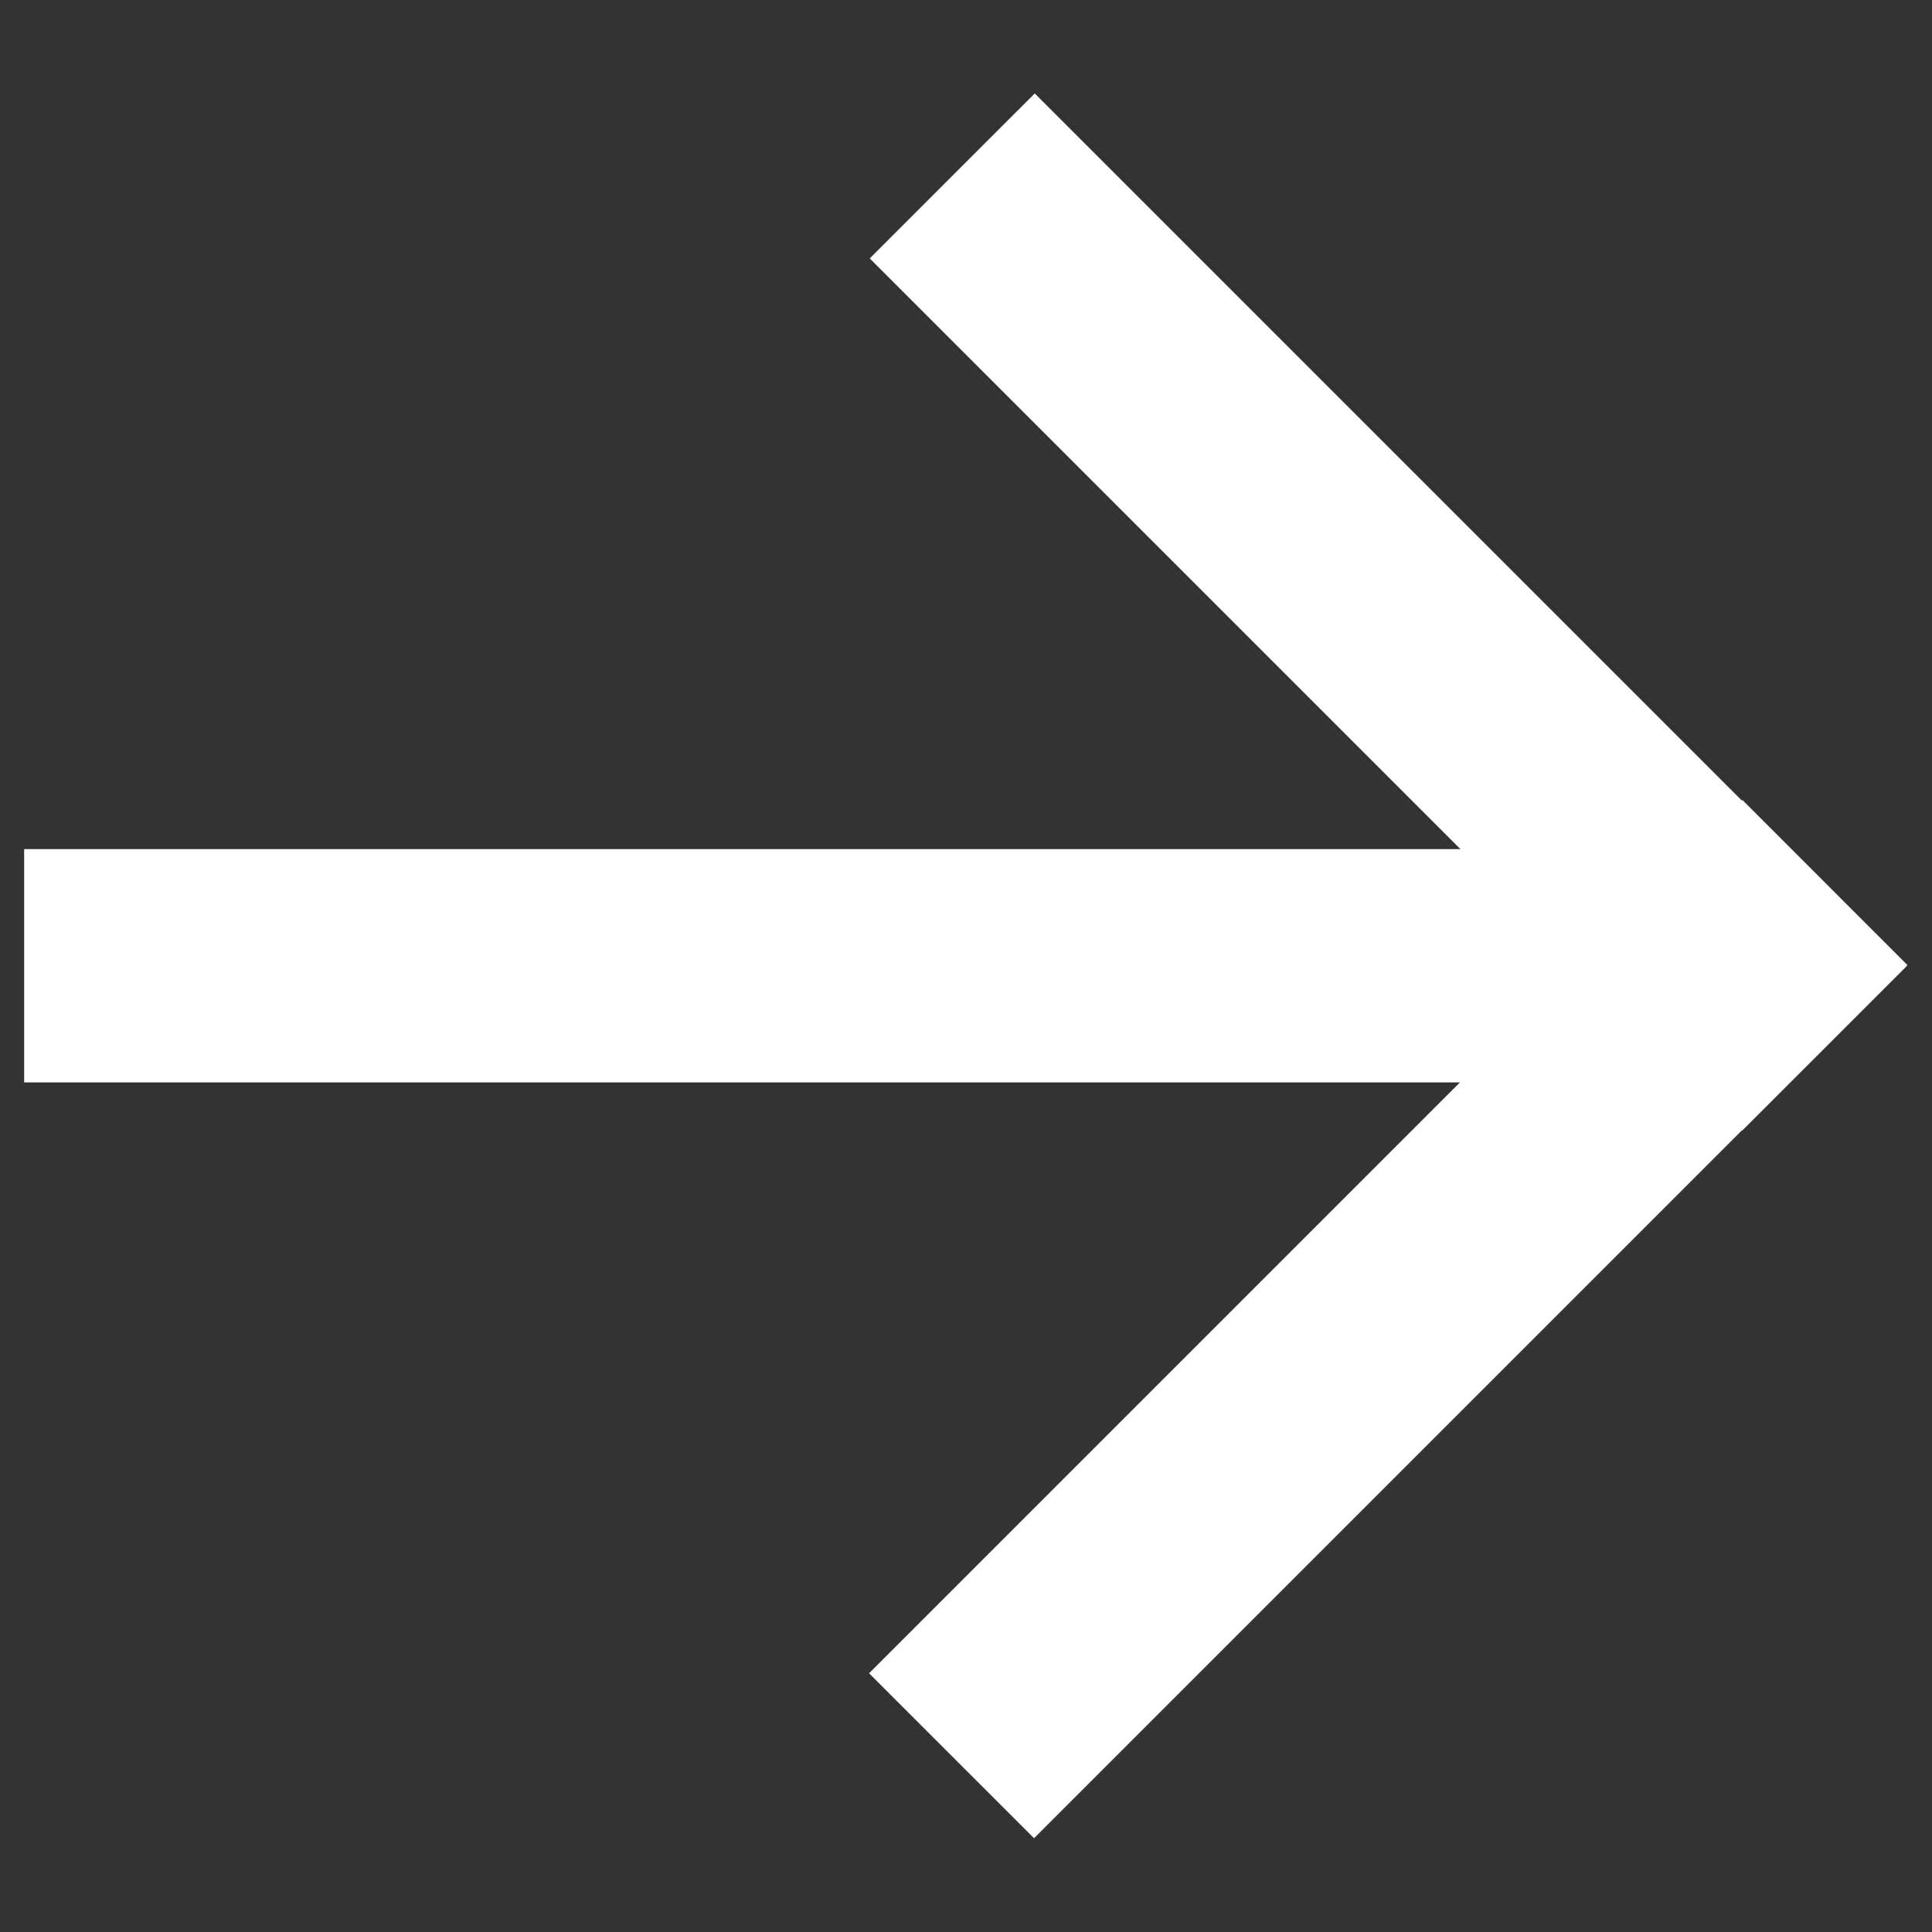 <svg xmlns="http://www.w3.org/2000/svg" viewBox="0 0 40 40"><rect x="0" y="0" width="40" height="40" fill="#333333" stroke="none"/><title>icon_common</title><path fill="#fff" d="M36.71 17.58v4.83H.5v-4.83z"/><path fill="#fff" d="M39.483 19.995l-3.416 3.415-18.06-18.06 3.416-3.415z"/><path fill="#fff" d="M36.074 16.562l3.415 3.416-18.08 18.08-3.416-3.415z"/></svg>